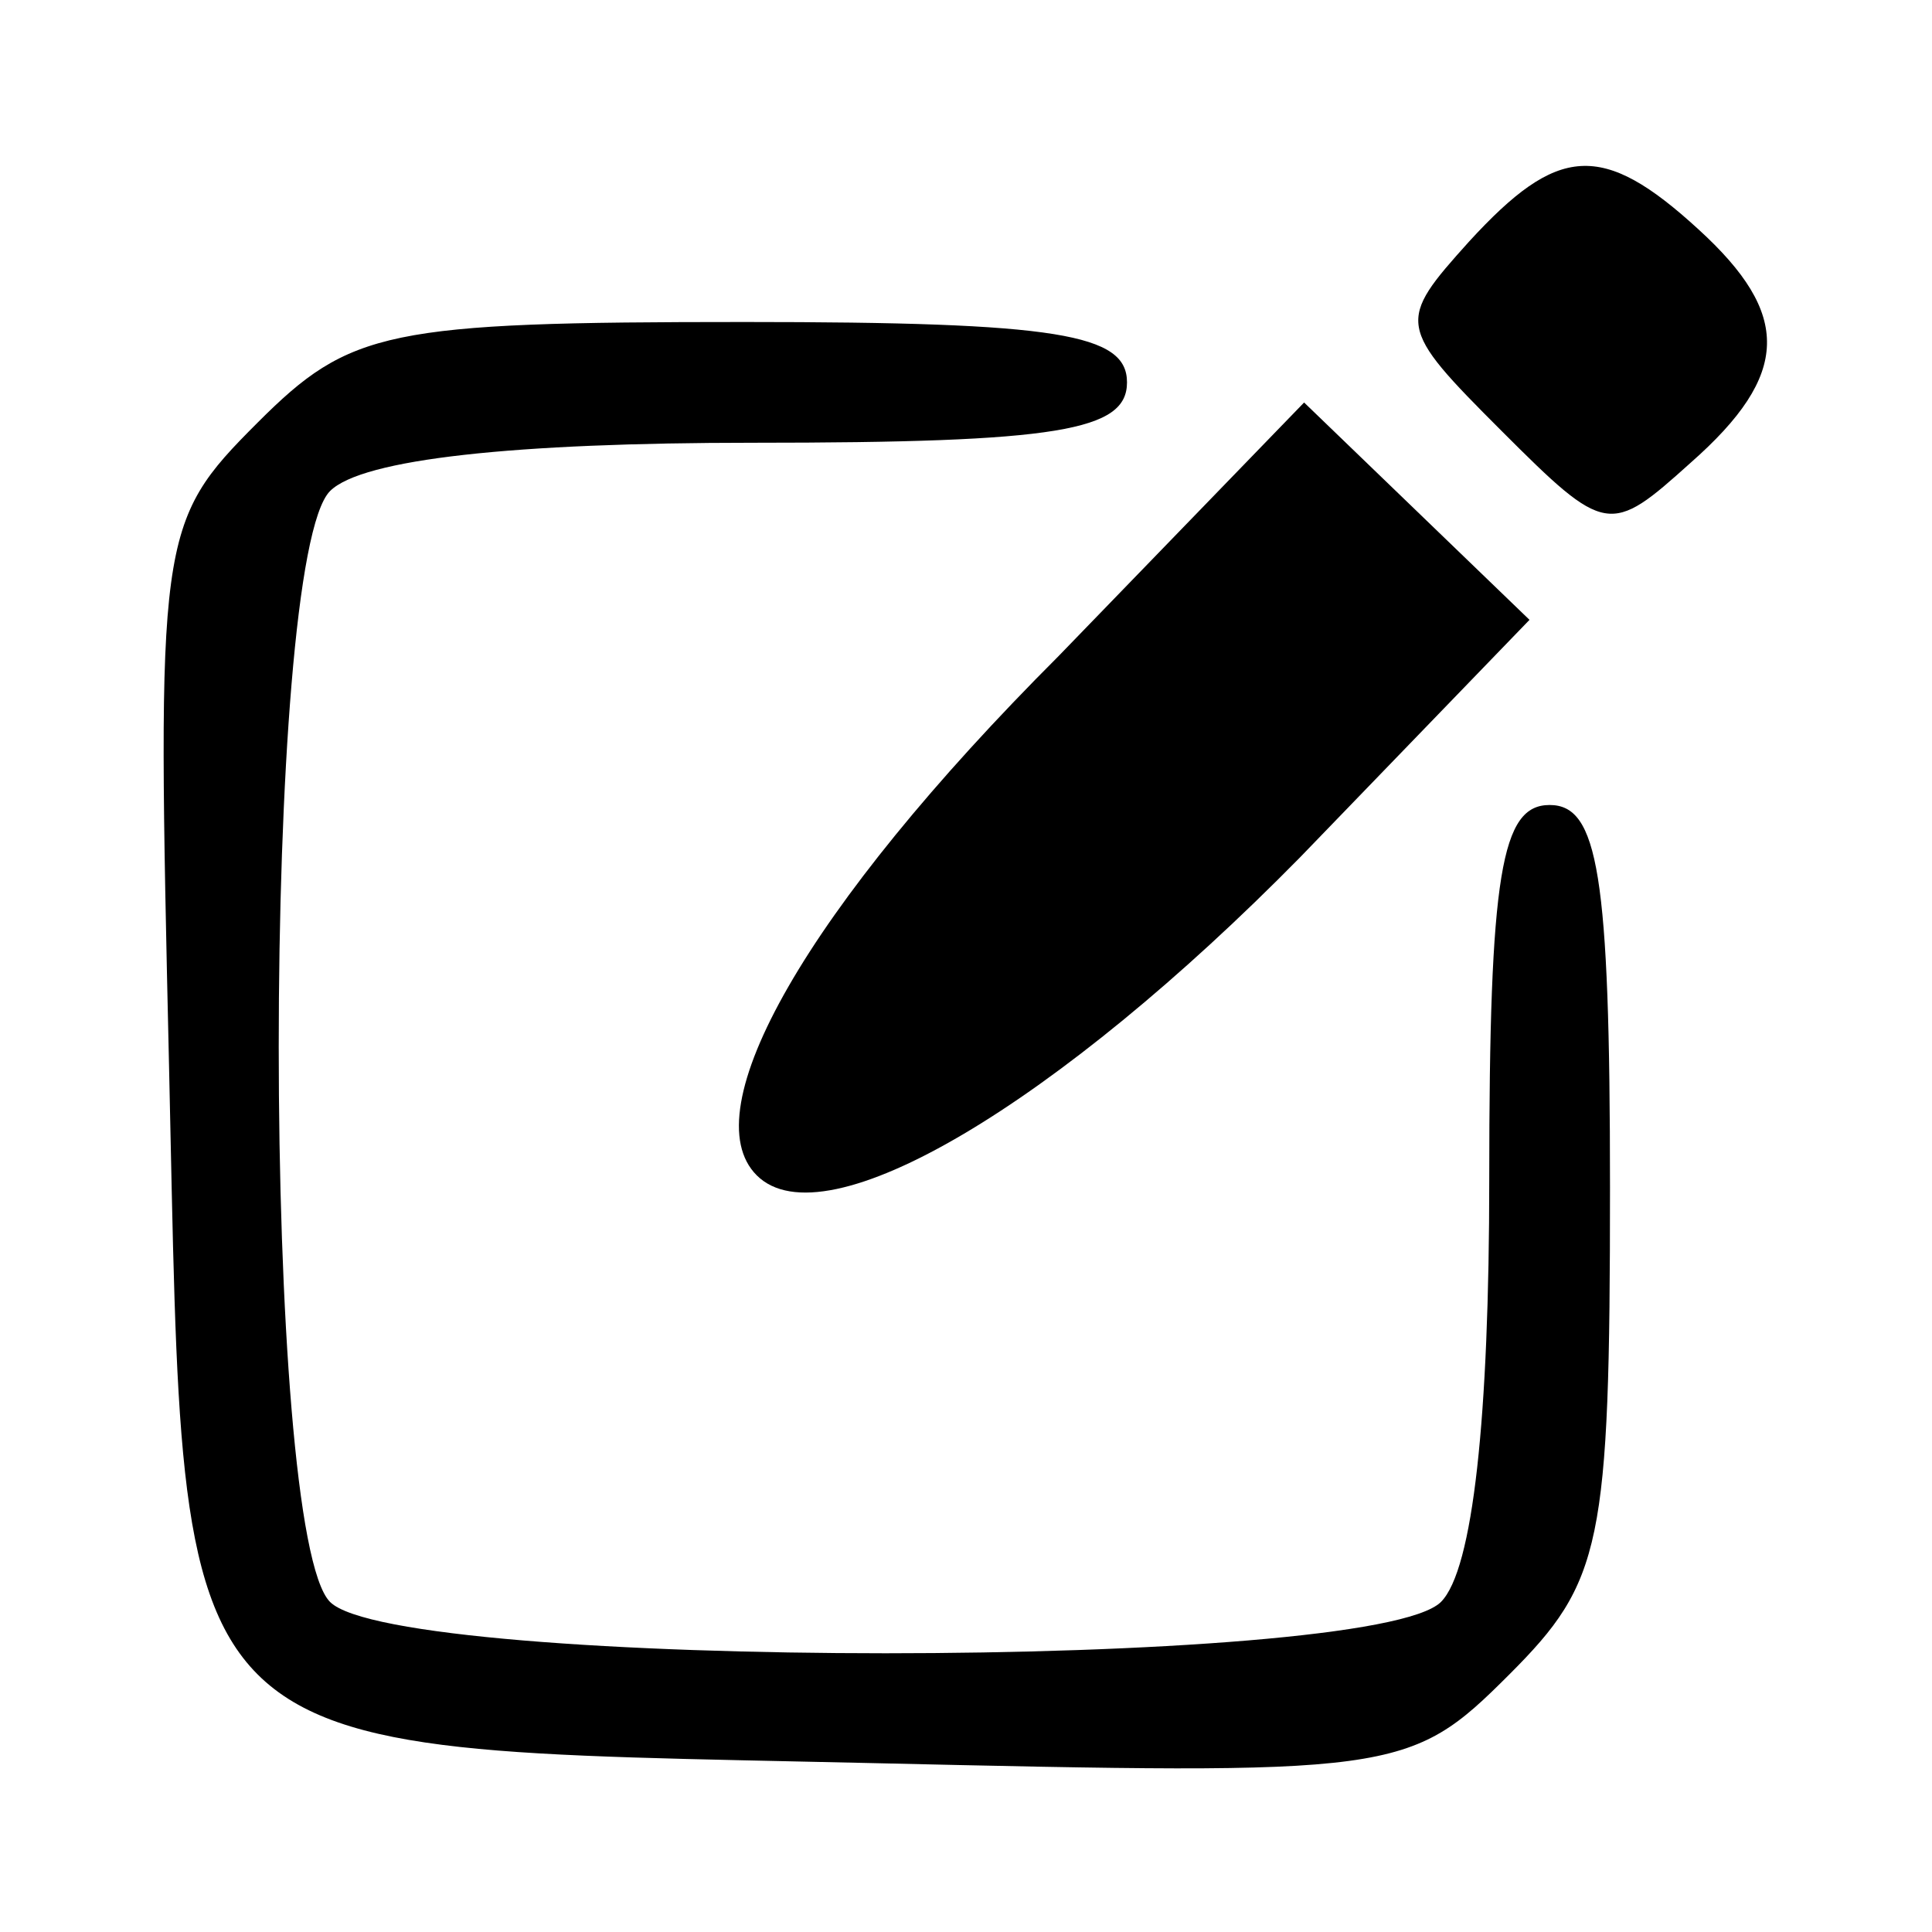        <svg
            viewBox="0 0 48 48"
            xmlns="http://www.w3.org/2000/svg"
        >
            <path
                d="M36.5 6C34.7 8 34.7 8.1 37.3 10.7C39.9 13.3 40 13.3 42 11.5C44.5 9.3 44.5 7.8 42.2 5.7C39.8 3.5 38.7 3.6 36.5 6ZM6.4 10.5C3.9 13 3.9 13.3 4.2 26.5C4.6 44.1 3.9 43.4 21.5 43.8C34.7 44.1 35 44.1 37.5 41.6C39.8 39.3 40 38.4 40 29.5C40 21.7 39.7 20 38.5 20C37.3 20 37 21.7 37 29.3C37 35.2 36.6 39 35.8 39.8C34.1 41.5 9.9 41.5 8.2 39.8C6.5 38.1 6.5 13.9 8.2 12.2C9 11.4 12.8 11 18.7 11C26.3 11 28 10.7 28 9.5C28 8.3 26.3 8 18.5 8C9.6 8 8.7 8.2 6.4 10.5Z"
            />
            <path
                d="M26.3 16.3C20 22.6 17.2 27.6 18.8 29.2C20.5 30.9 26.3 27.4 32.3 21.3L38 15.4L35.2 12.7L32.4 10L26.3 16.3Z"
            />
        </svg>
